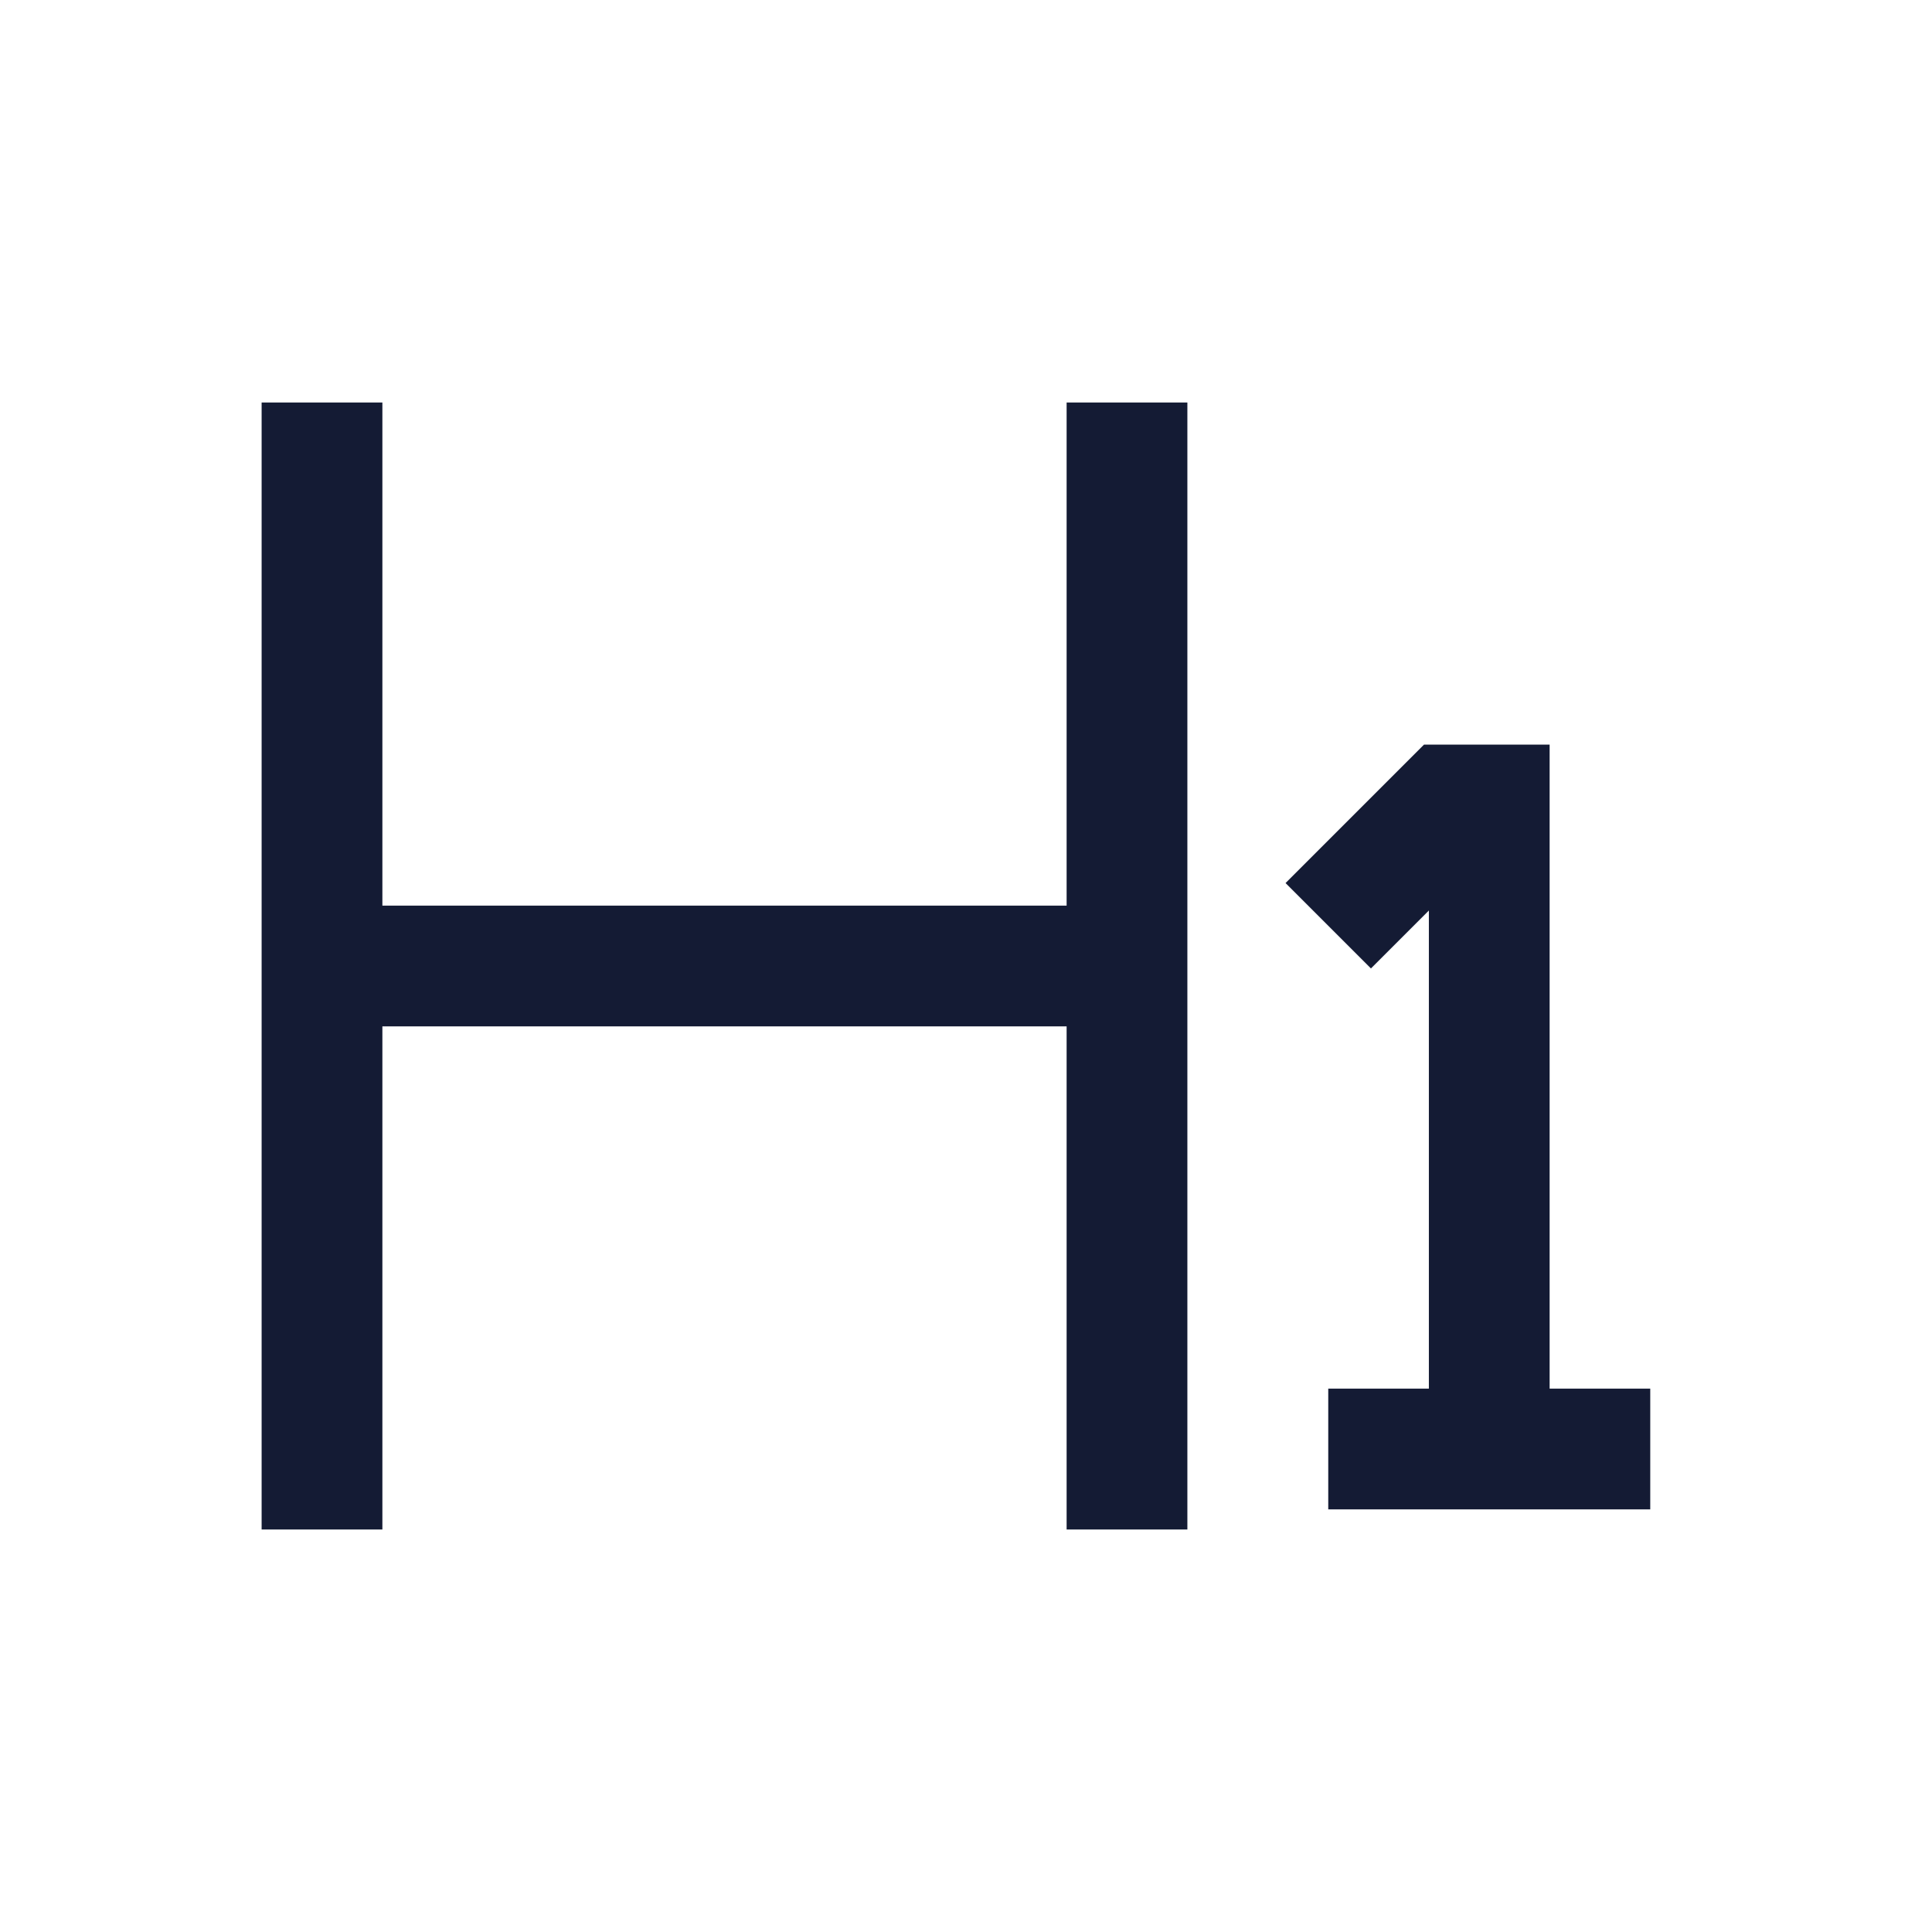 <svg width="24" height="24" viewBox="0 0 24 24" fill="none" xmlns="http://www.w3.org/2000/svg">
<path d="M4 5V19" stroke="#141B34" stroke-width="1.5"/>
<path d="M14 5V19" stroke="#141B34" stroke-width="1.5"/>
<path d="M16.5 18H18.5M20.5 18H18.5M18.5 18V10H18L16.5 11.5" stroke="#141B34" stroke-width="1.5"/>
<path d="M4 12L14 12" stroke="#141B34" stroke-width="1.5"/>
</svg>
